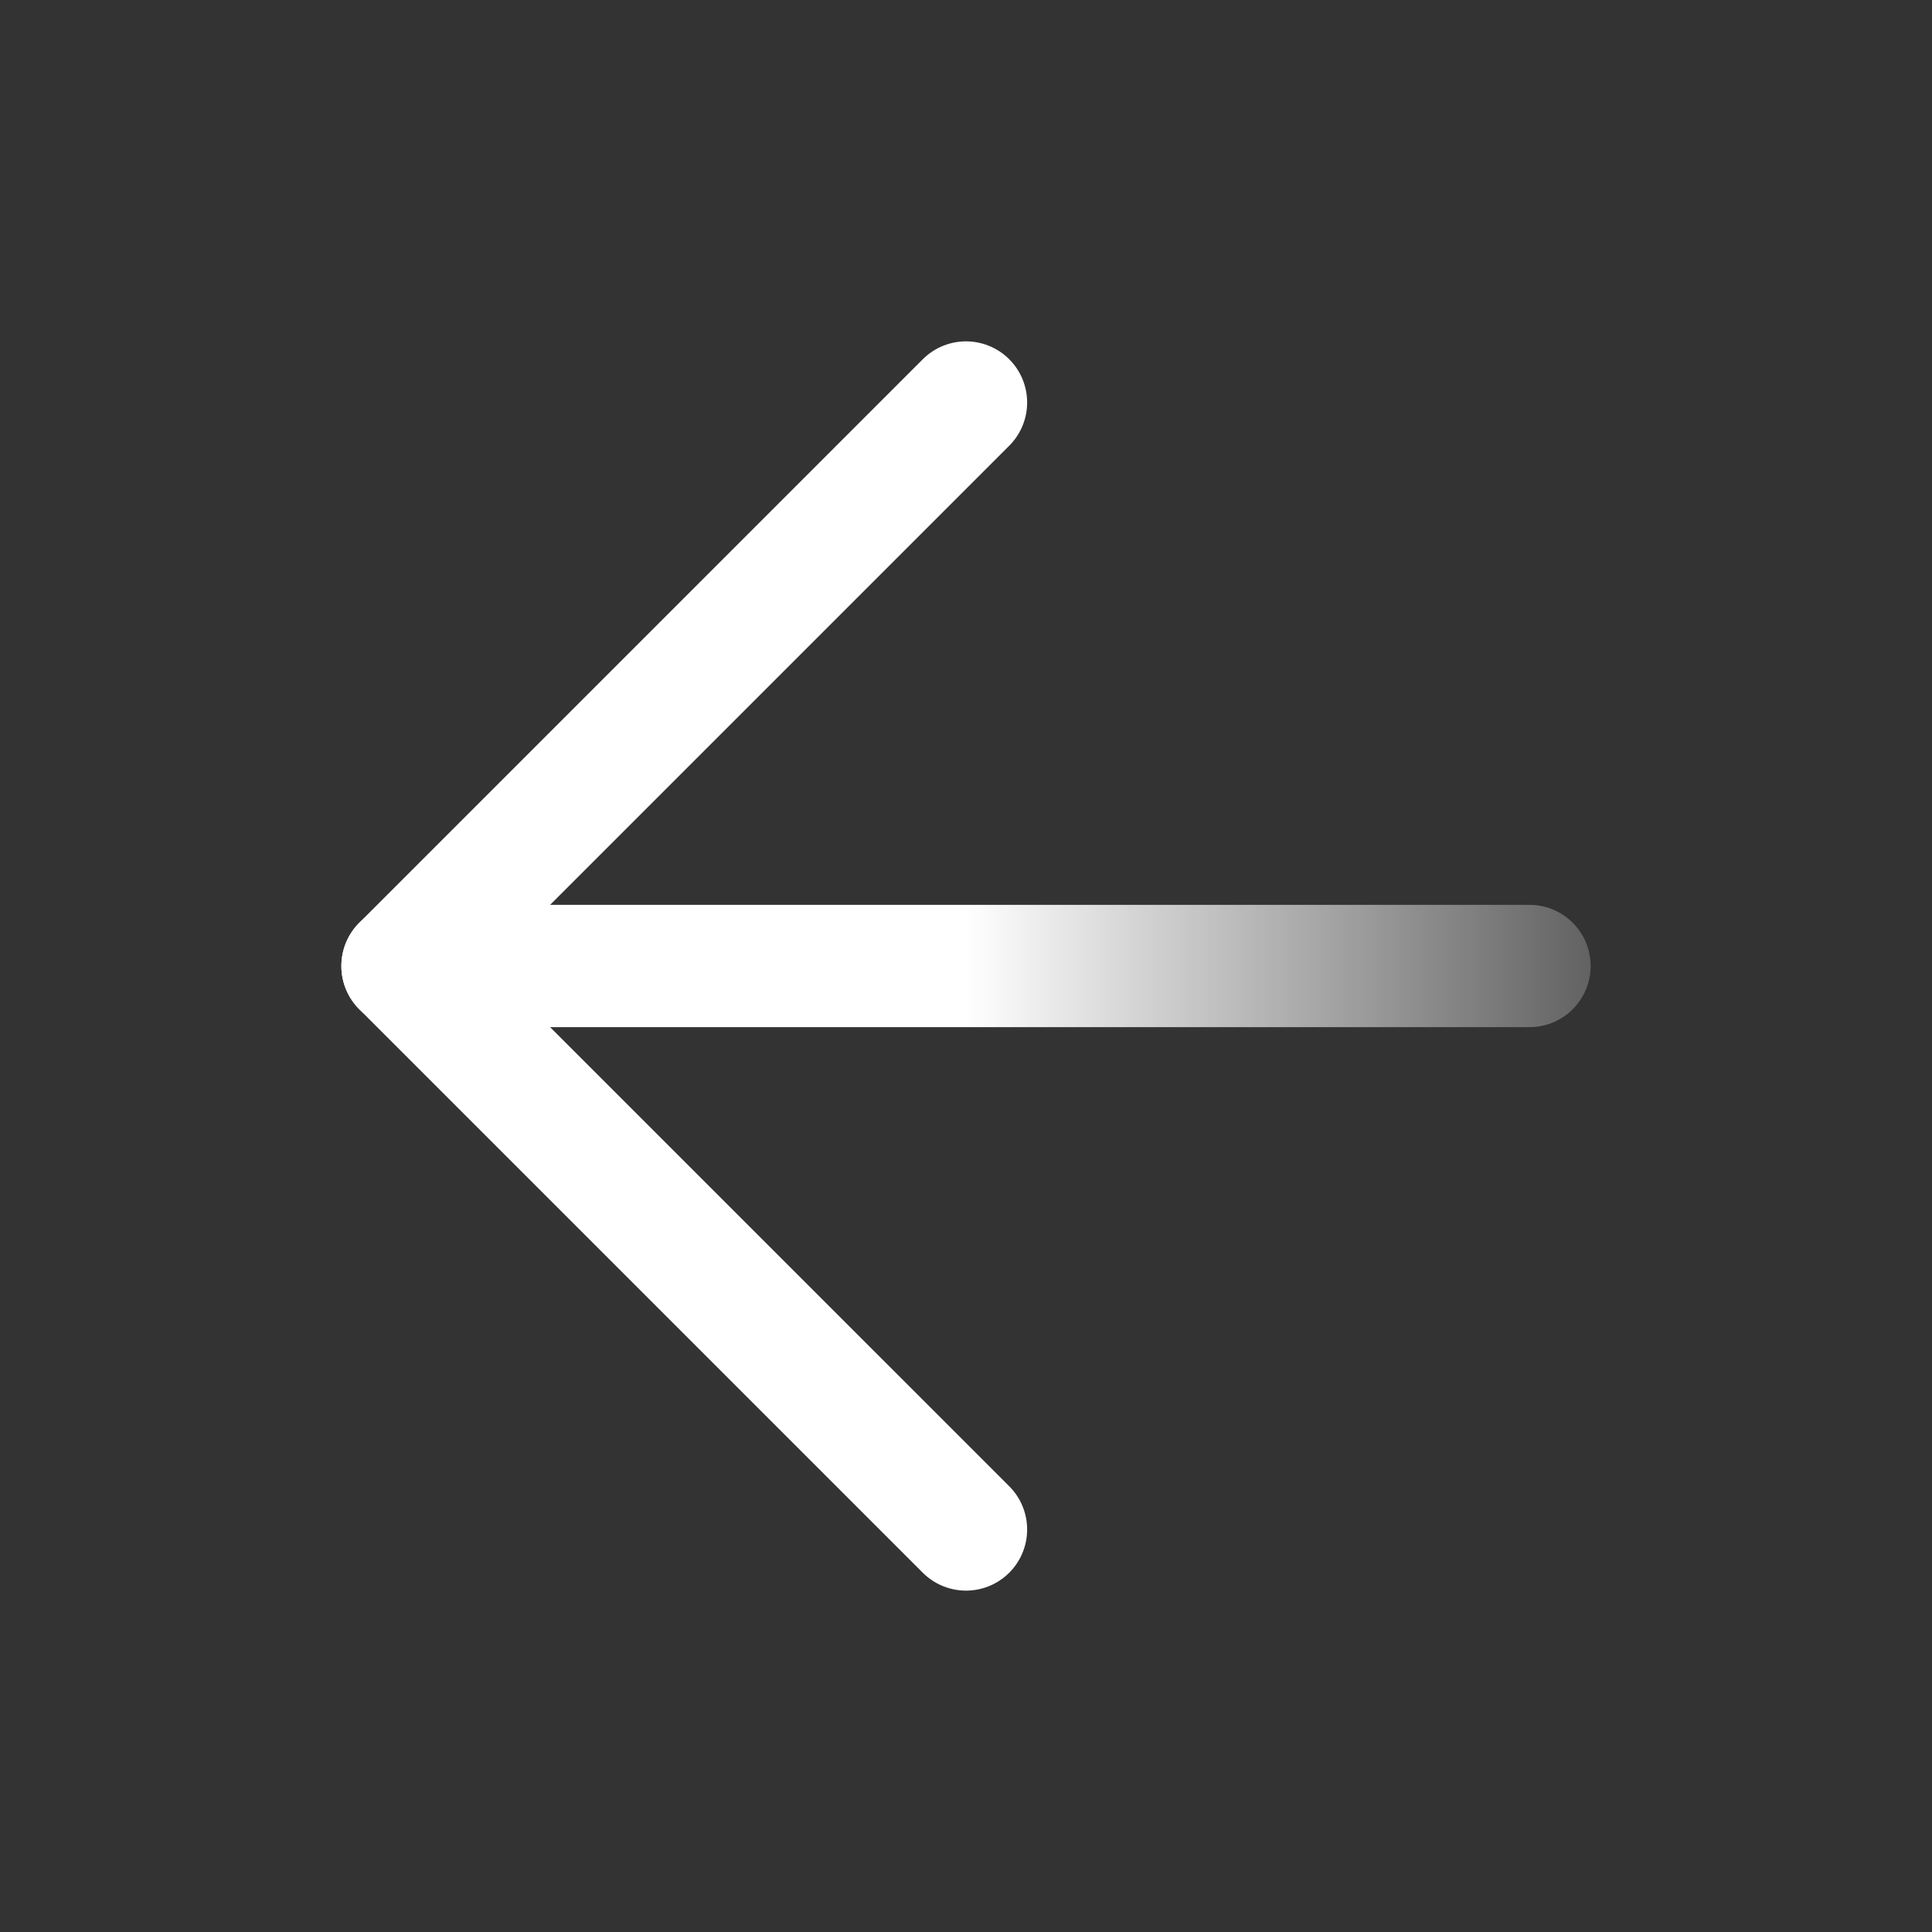 <svg width="79" height="79" viewBox="0 0 79 79" fill="none" xmlns="http://www.w3.org/2000/svg">
<rect x="0" y="0" width="79" height="79" fill="#333333" stroke="none"/>
<path d="M62.542 39.5L16.458 39.5" stroke="url(#paint0_linear_220_2)" stroke-width="5" stroke-linecap="round" stroke-linejoin="round"/>
<path d="M39.5 62.541L16.458 39.5L39.5 16.458" stroke="white" stroke-width="5" stroke-linecap="round" stroke-linejoin="round"/>
<defs>
<linearGradient id="paint0_linear_220_2" x1="72.68" y1="38.5" x2="39.5" y2="38.5" gradientUnits="userSpaceOnUse">
<stop stop-color="white" stop-opacity="0"/>
<stop offset="1" stop-color="white"/>
</linearGradient>
</defs>
</svg>
